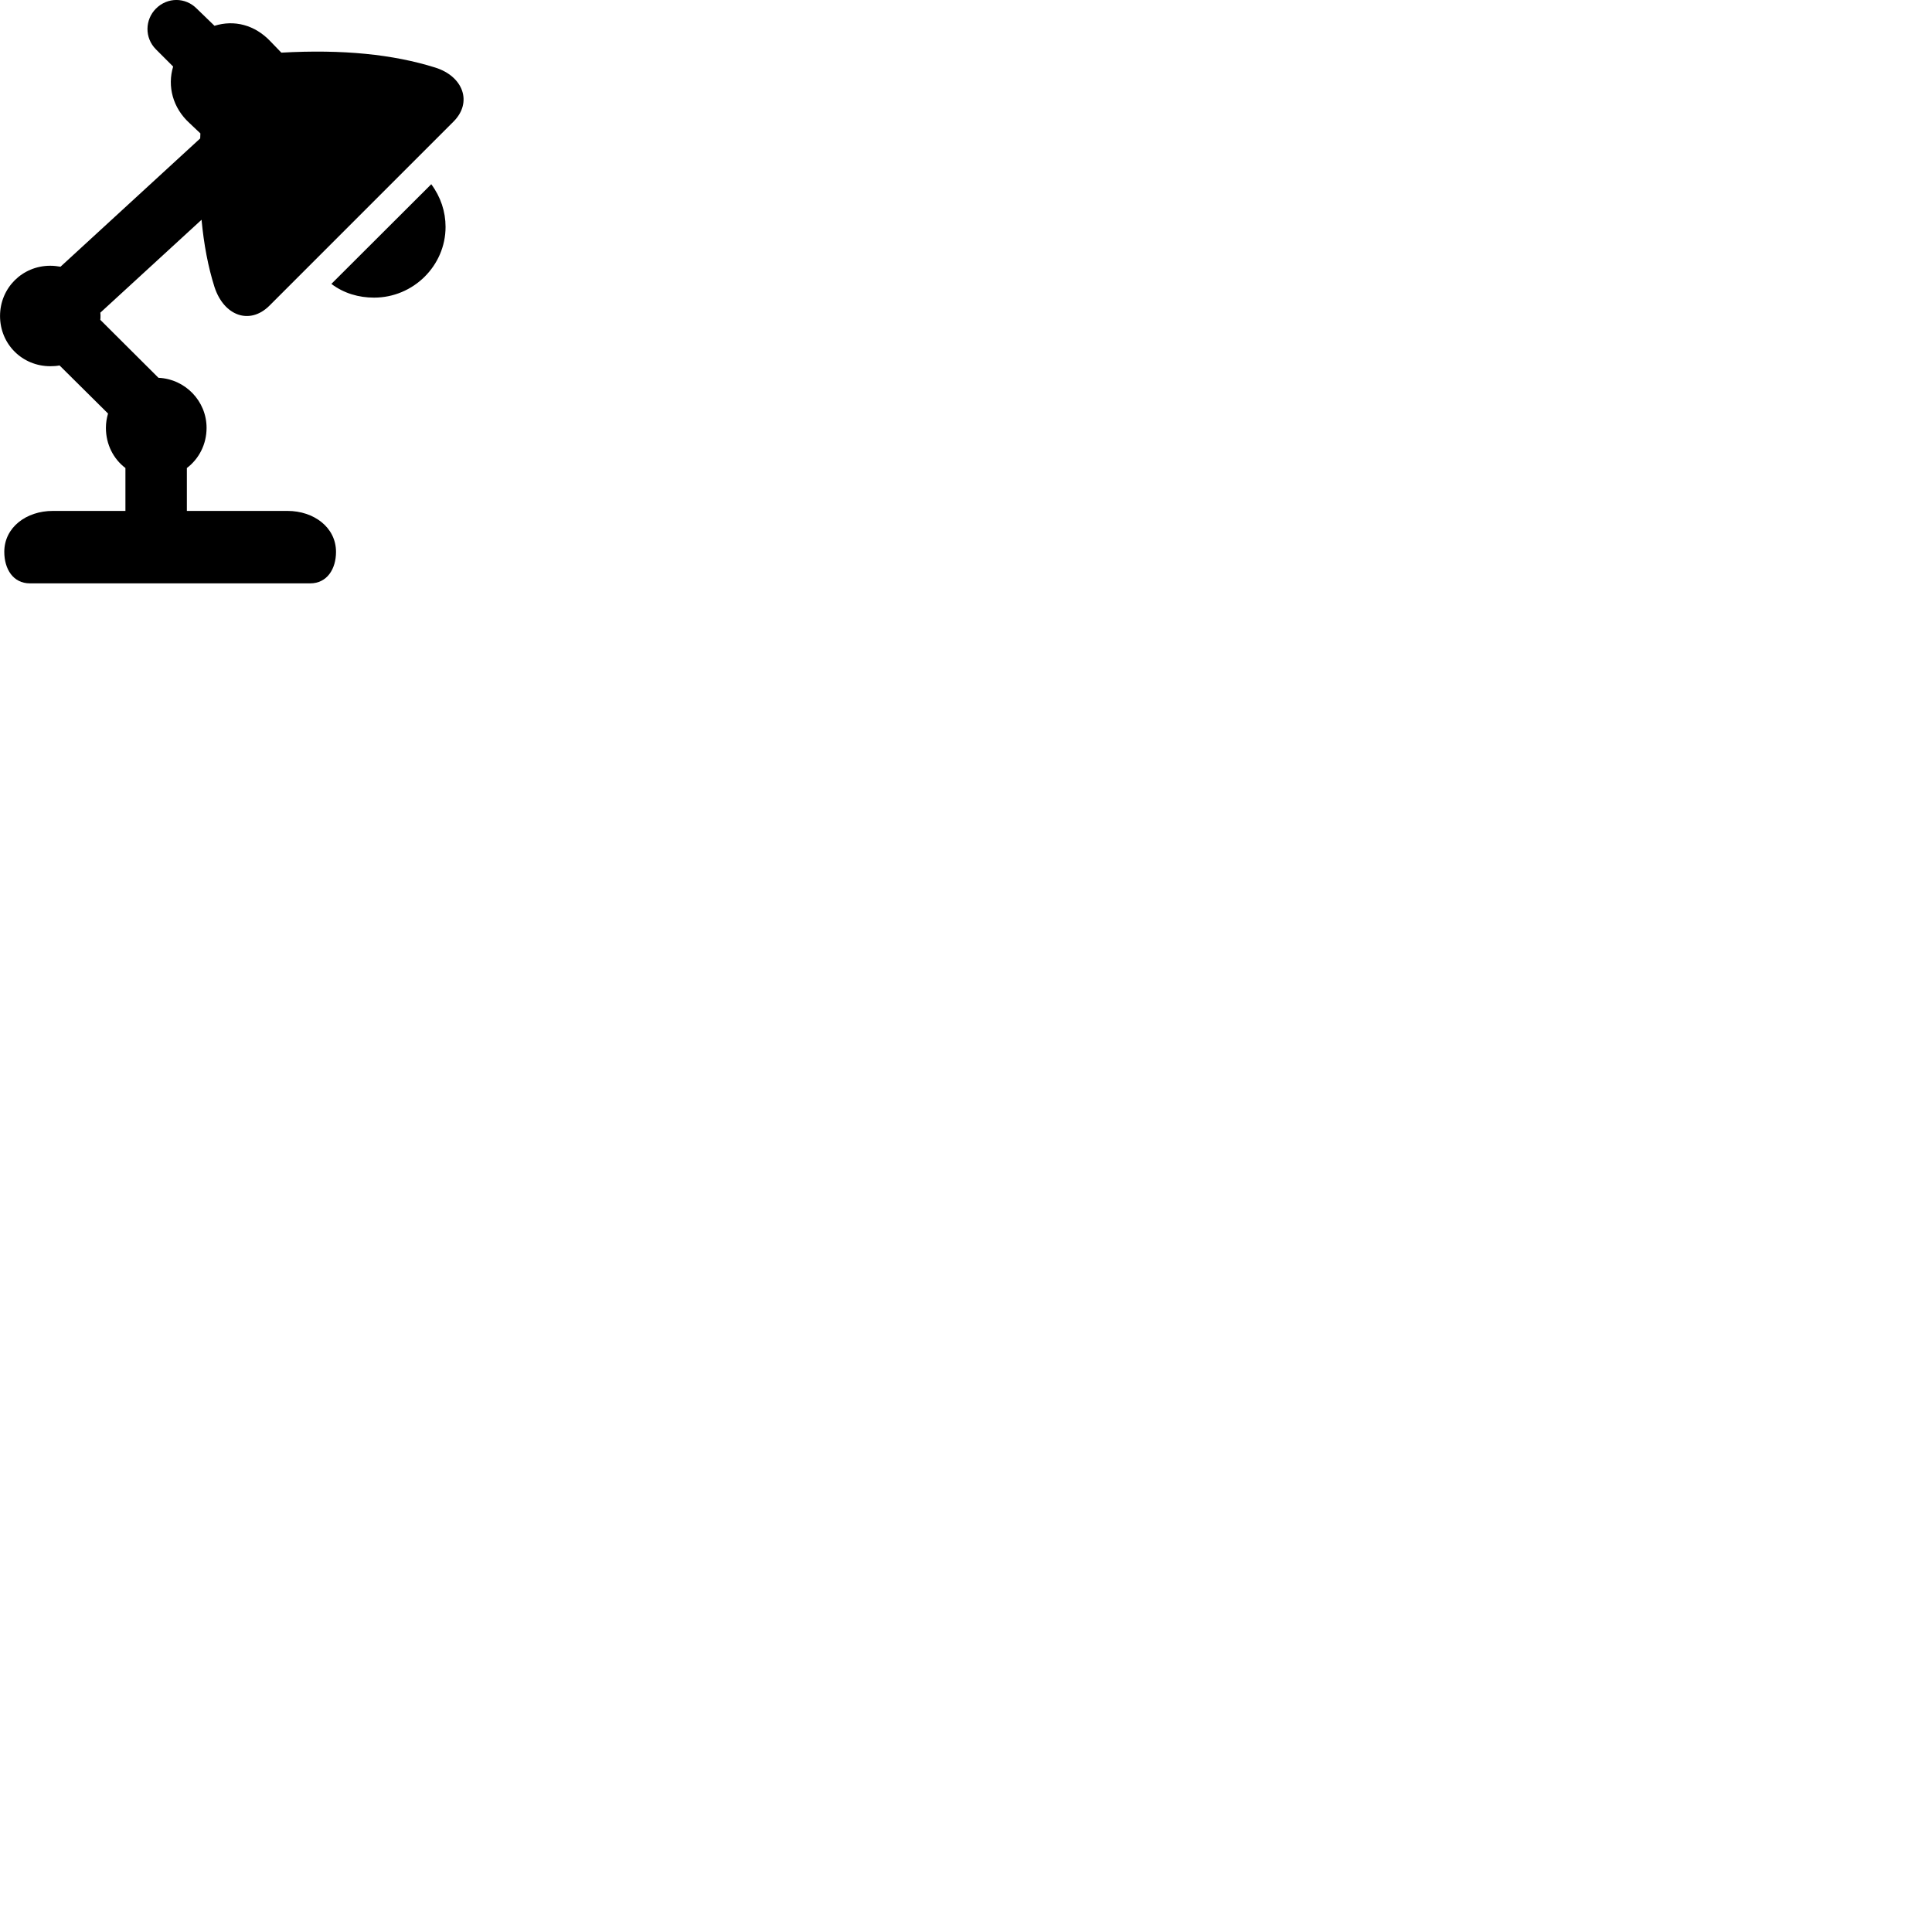 
        <svg xmlns="http://www.w3.org/2000/svg" viewBox="0 0 100 100">
            <path d="M2.602 18.955C2.762 18.955 2.932 18.945 3.082 18.915L5.592 21.405C5.522 21.645 5.482 21.885 5.482 22.145C5.482 23.005 5.872 23.755 6.492 24.225V26.445H2.732C1.362 26.445 0.222 27.295 0.222 28.565C0.222 29.445 0.672 30.195 1.552 30.195H16.052C16.932 30.195 17.392 29.445 17.392 28.565C17.392 27.295 16.242 26.445 14.882 26.445H9.672V24.225C10.292 23.755 10.692 23.005 10.692 22.145C10.692 20.755 9.582 19.615 8.202 19.555L5.192 16.555C5.202 16.485 5.202 16.425 5.202 16.355C5.202 16.295 5.202 16.245 5.192 16.185L10.432 11.375C10.552 12.655 10.772 13.815 11.102 14.855C11.592 16.355 12.922 16.825 13.932 15.835L23.472 6.295C24.472 5.295 23.972 3.945 22.522 3.495C20.352 2.815 17.742 2.545 14.562 2.725L14.002 2.145C13.192 1.285 12.122 1.015 11.102 1.335L10.182 0.445C9.602 -0.145 8.672 -0.155 8.072 0.445C7.502 1.015 7.472 1.955 8.072 2.555L8.962 3.445C8.652 4.465 8.942 5.585 9.812 6.375L10.372 6.905C10.372 6.985 10.362 7.075 10.362 7.165L3.132 13.805C2.952 13.775 2.782 13.755 2.602 13.755C1.152 13.755 0.002 14.905 0.002 16.355C0.002 17.815 1.152 18.955 2.602 18.955ZM19.362 15.405C21.392 15.405 23.062 13.755 23.062 11.745C23.062 10.955 22.812 10.195 22.322 9.535L17.152 14.695C17.802 15.185 18.572 15.405 19.362 15.405Z" />
        </svg>
    